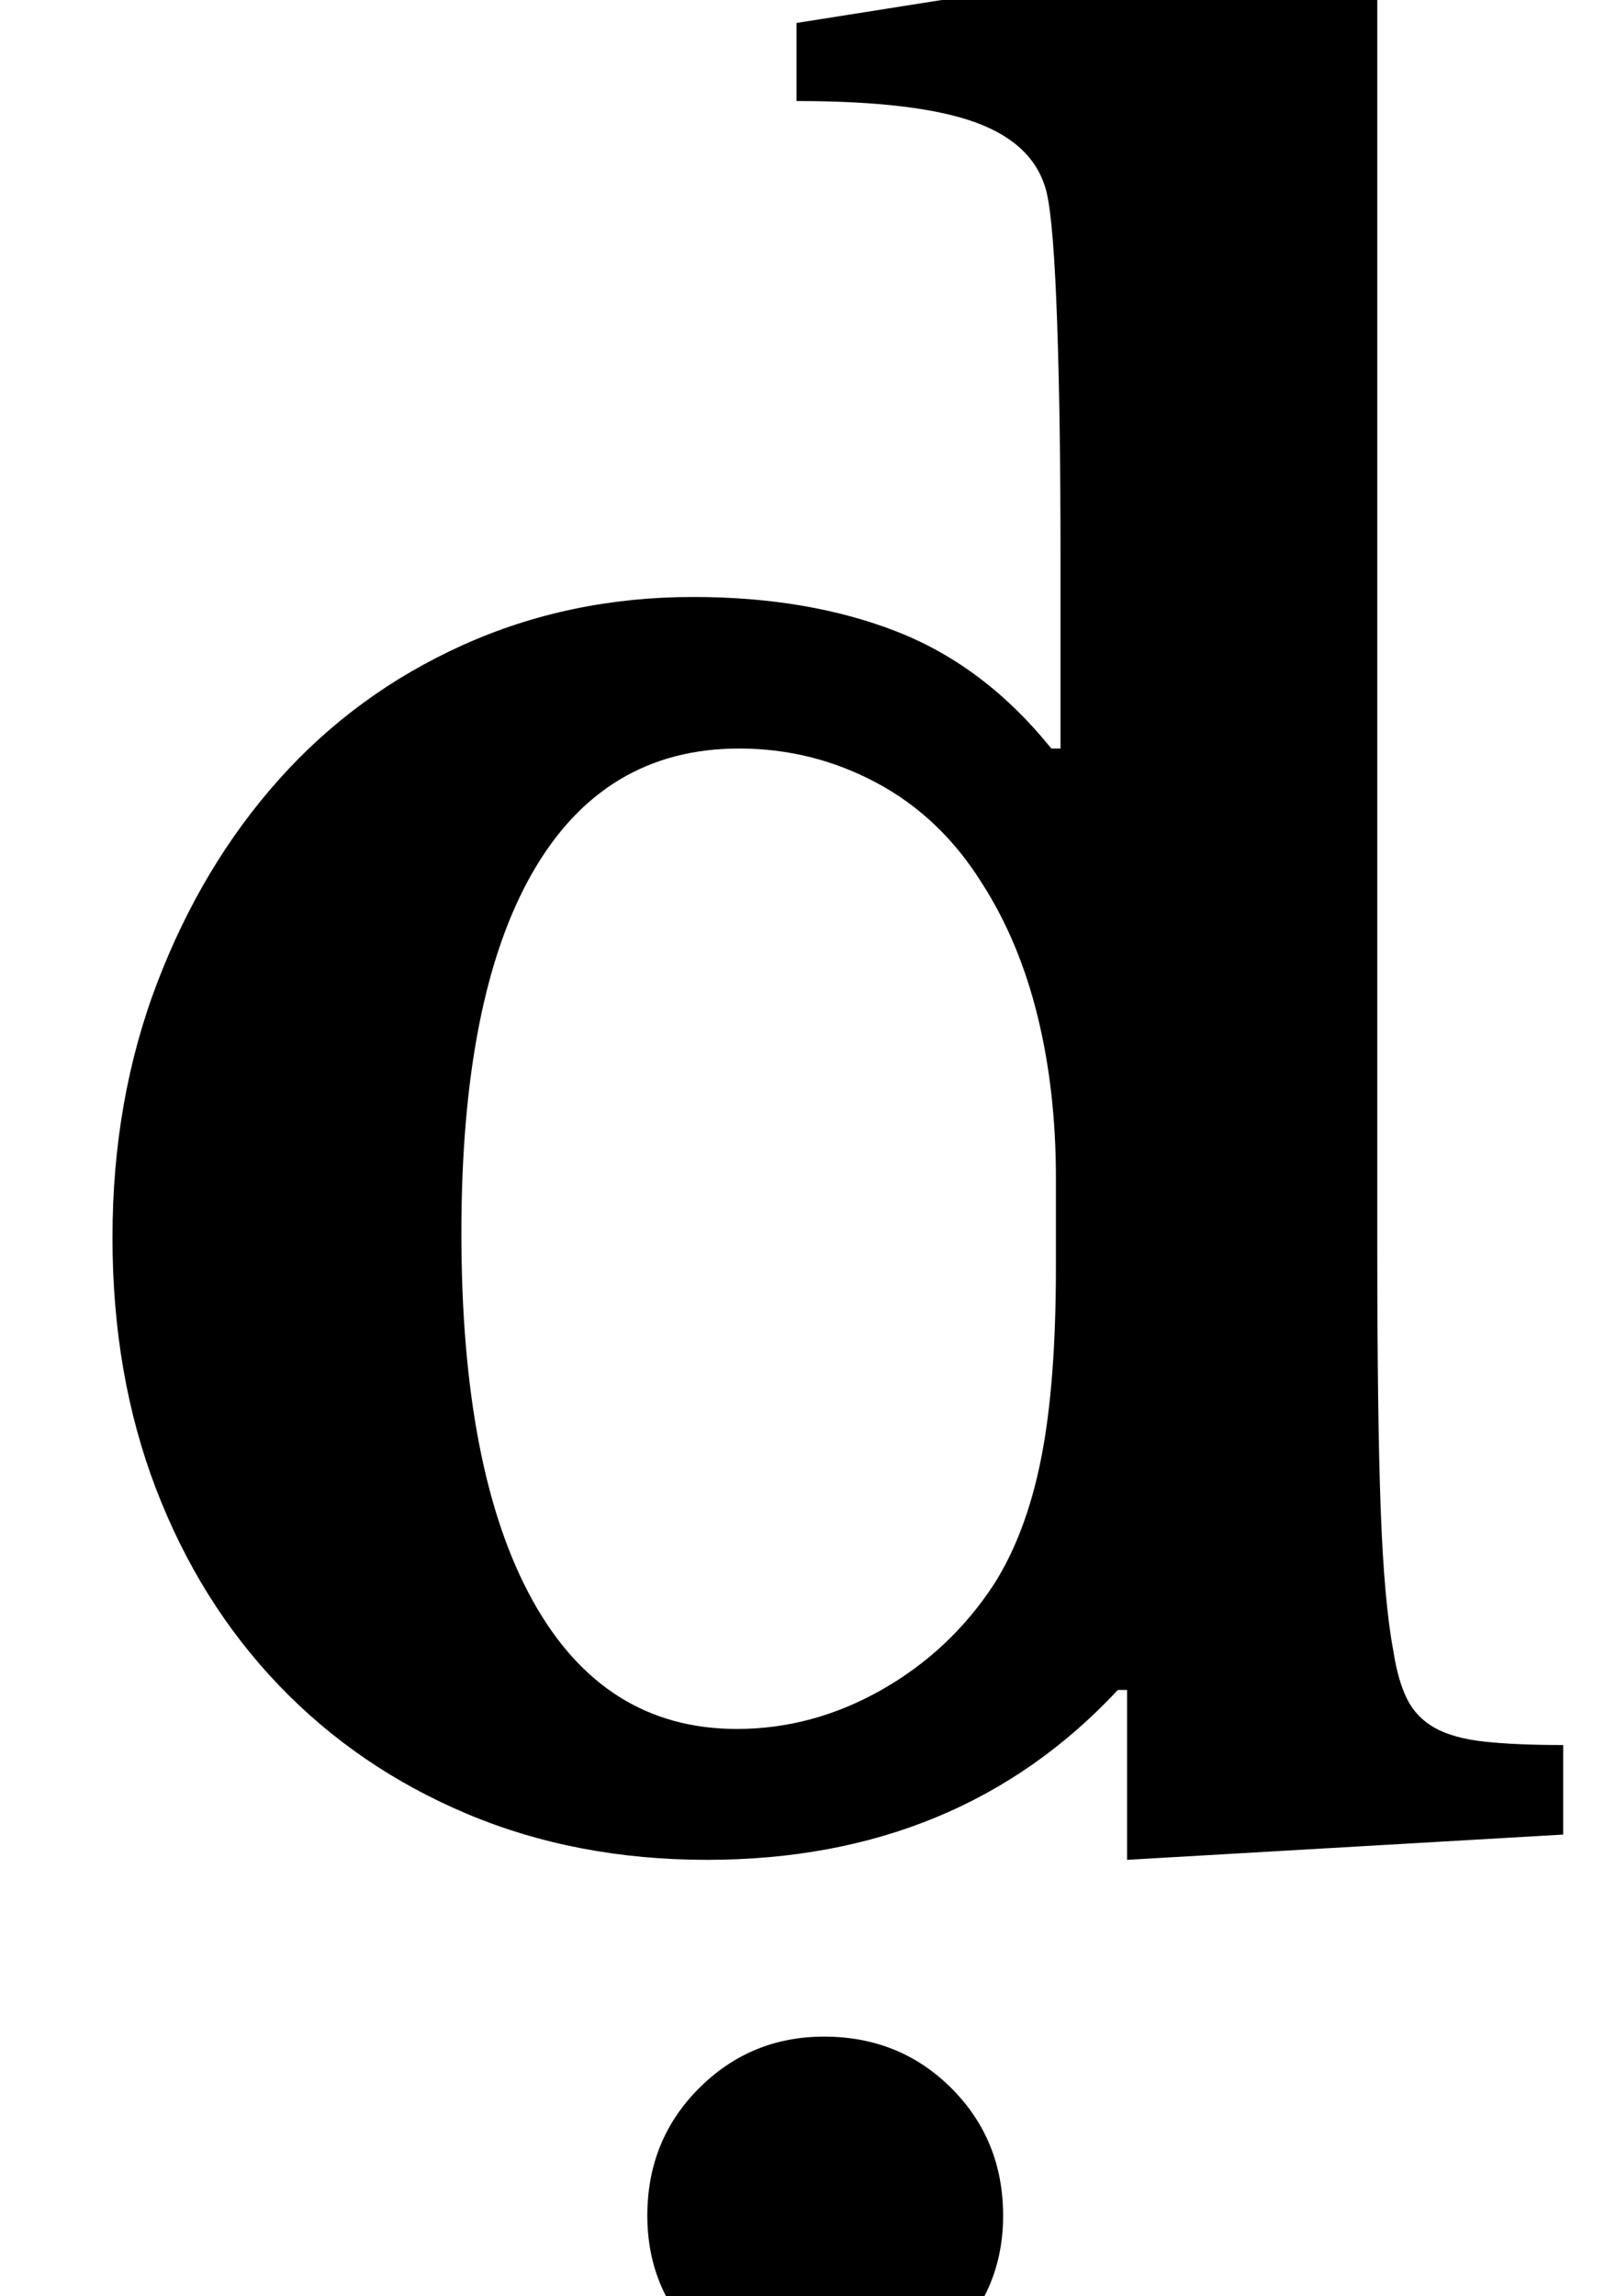 <?xml version="1.0" standalone="no"?>
<!DOCTYPE svg PUBLIC "-//W3C//DTD SVG 1.1//EN" "http://www.w3.org/Graphics/SVG/1.1/DTD/svg11.dtd" >
<svg xmlns="http://www.w3.org/2000/svg" xmlns:xlink="http://www.w3.org/1999/xlink" version="1.1" viewBox="-10 0 704 1000">
  <g transform="matrix(1 0 0 -1 0 800)">
   <path fill="currentColor"
d="M481 64h-4q-69 -74 -179 -74q-57 0 -104.5 20t-82 56t-53.5 85.5t-19 109.5t19.5 111t53 88.5t80 58.5t100.5 21q50 0 88.5 -15t67.5 -51h4v85q0 59 -1.5 101.5t-4.5 55.5q-5 21 -30.5 30.5t-78.5 9.5v34l253 40v-572q0 -75 1.5 -115.5t5.5 -61.5q2 -13 6 -21t12 -12.5
t21.5 -6t34.5 -1.5v-39l-190 -11v74zM450 287q0 38 -8 70.5t-24 57.5q-18 29 -46 44t-60 15q-59 0 -90 -54t-31 -157q0 -104 31 -160t89 -56q33 0 63 17t49 46q14 22 20.5 54.5t6.5 83.5v39zM272 -165q0 33 22.5 55.5t54.5 22.5q33 0 55.5 -22.5t22.5 -55.5
q0 -32 -22.5 -54.5t-55.5 -22.5q-32 0 -54.5 22.5t-22.5 54.5z" />
  </g>

</svg>
